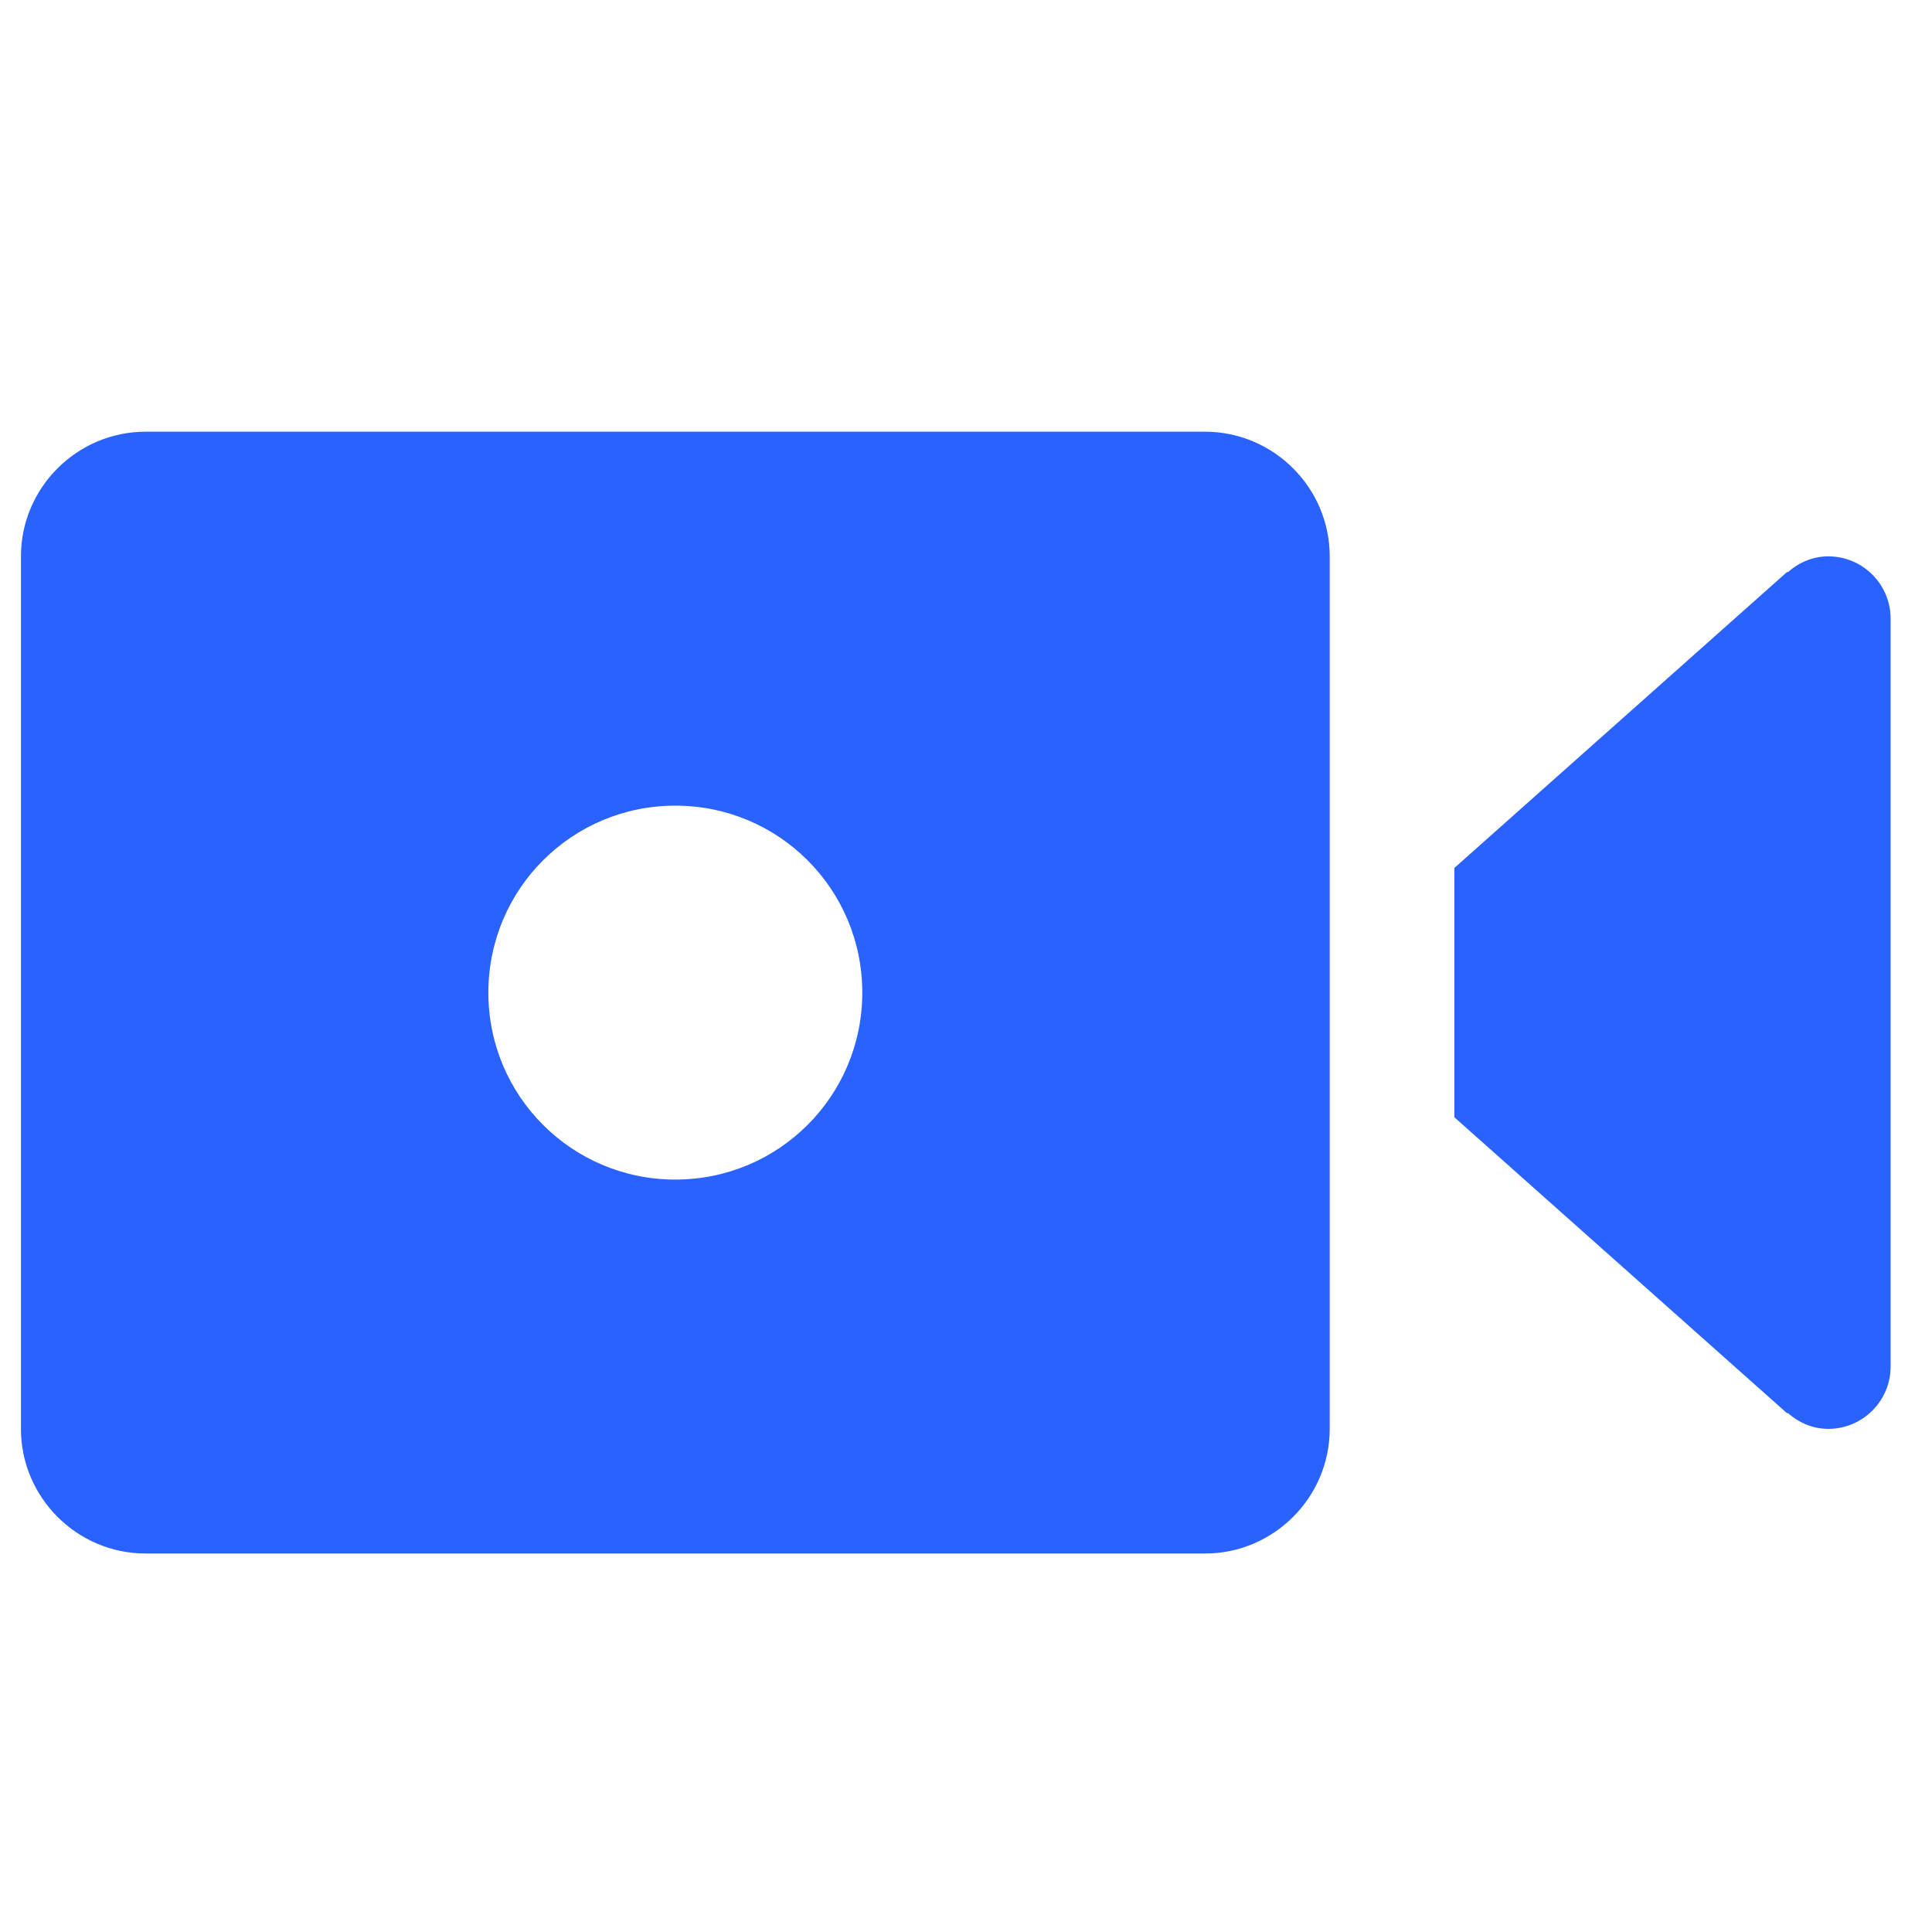 <svg width="31" height="31" viewBox="0 0 31 31" fill="none" xmlns="http://www.w3.org/2000/svg">
<g clip-path="url(#clip0_7120_994)">
<path d="M2.336 24.927H19.336C20.436 24.927 21.336 24.027 21.336 22.927V8.927C21.336 7.827 20.436 6.927 19.336 6.927H2.336C1.236 6.927 0.336 7.827 0.336 8.927V22.927C0.336 24.027 1.236 24.927 2.336 24.927ZM10.836 12.927C12.496 12.927 13.836 14.267 13.836 15.927C13.836 17.587 12.496 18.927 10.836 18.927C9.176 18.927 7.836 17.587 7.836 15.927C7.836 14.267 9.176 12.927 10.836 12.927ZM29.336 8.927C29.084 8.927 28.861 9.028 28.685 9.182L28.675 9.177L23.336 13.927V15.927V17.927L28.675 22.677L28.686 22.672C28.861 22.826 29.084 22.927 29.336 22.927C29.888 22.927 30.336 22.479 30.336 21.927V15.927V9.927C30.336 9.375 29.888 8.927 29.336 8.927Z" fill="#2962FF"/>
</g>
<defs>
<clipPath id="clip0_7120_994">
<rect width="30" height="30" fill="white" transform="translate(0.336 0.927)"/>
</clipPath>
</defs>
</svg>
